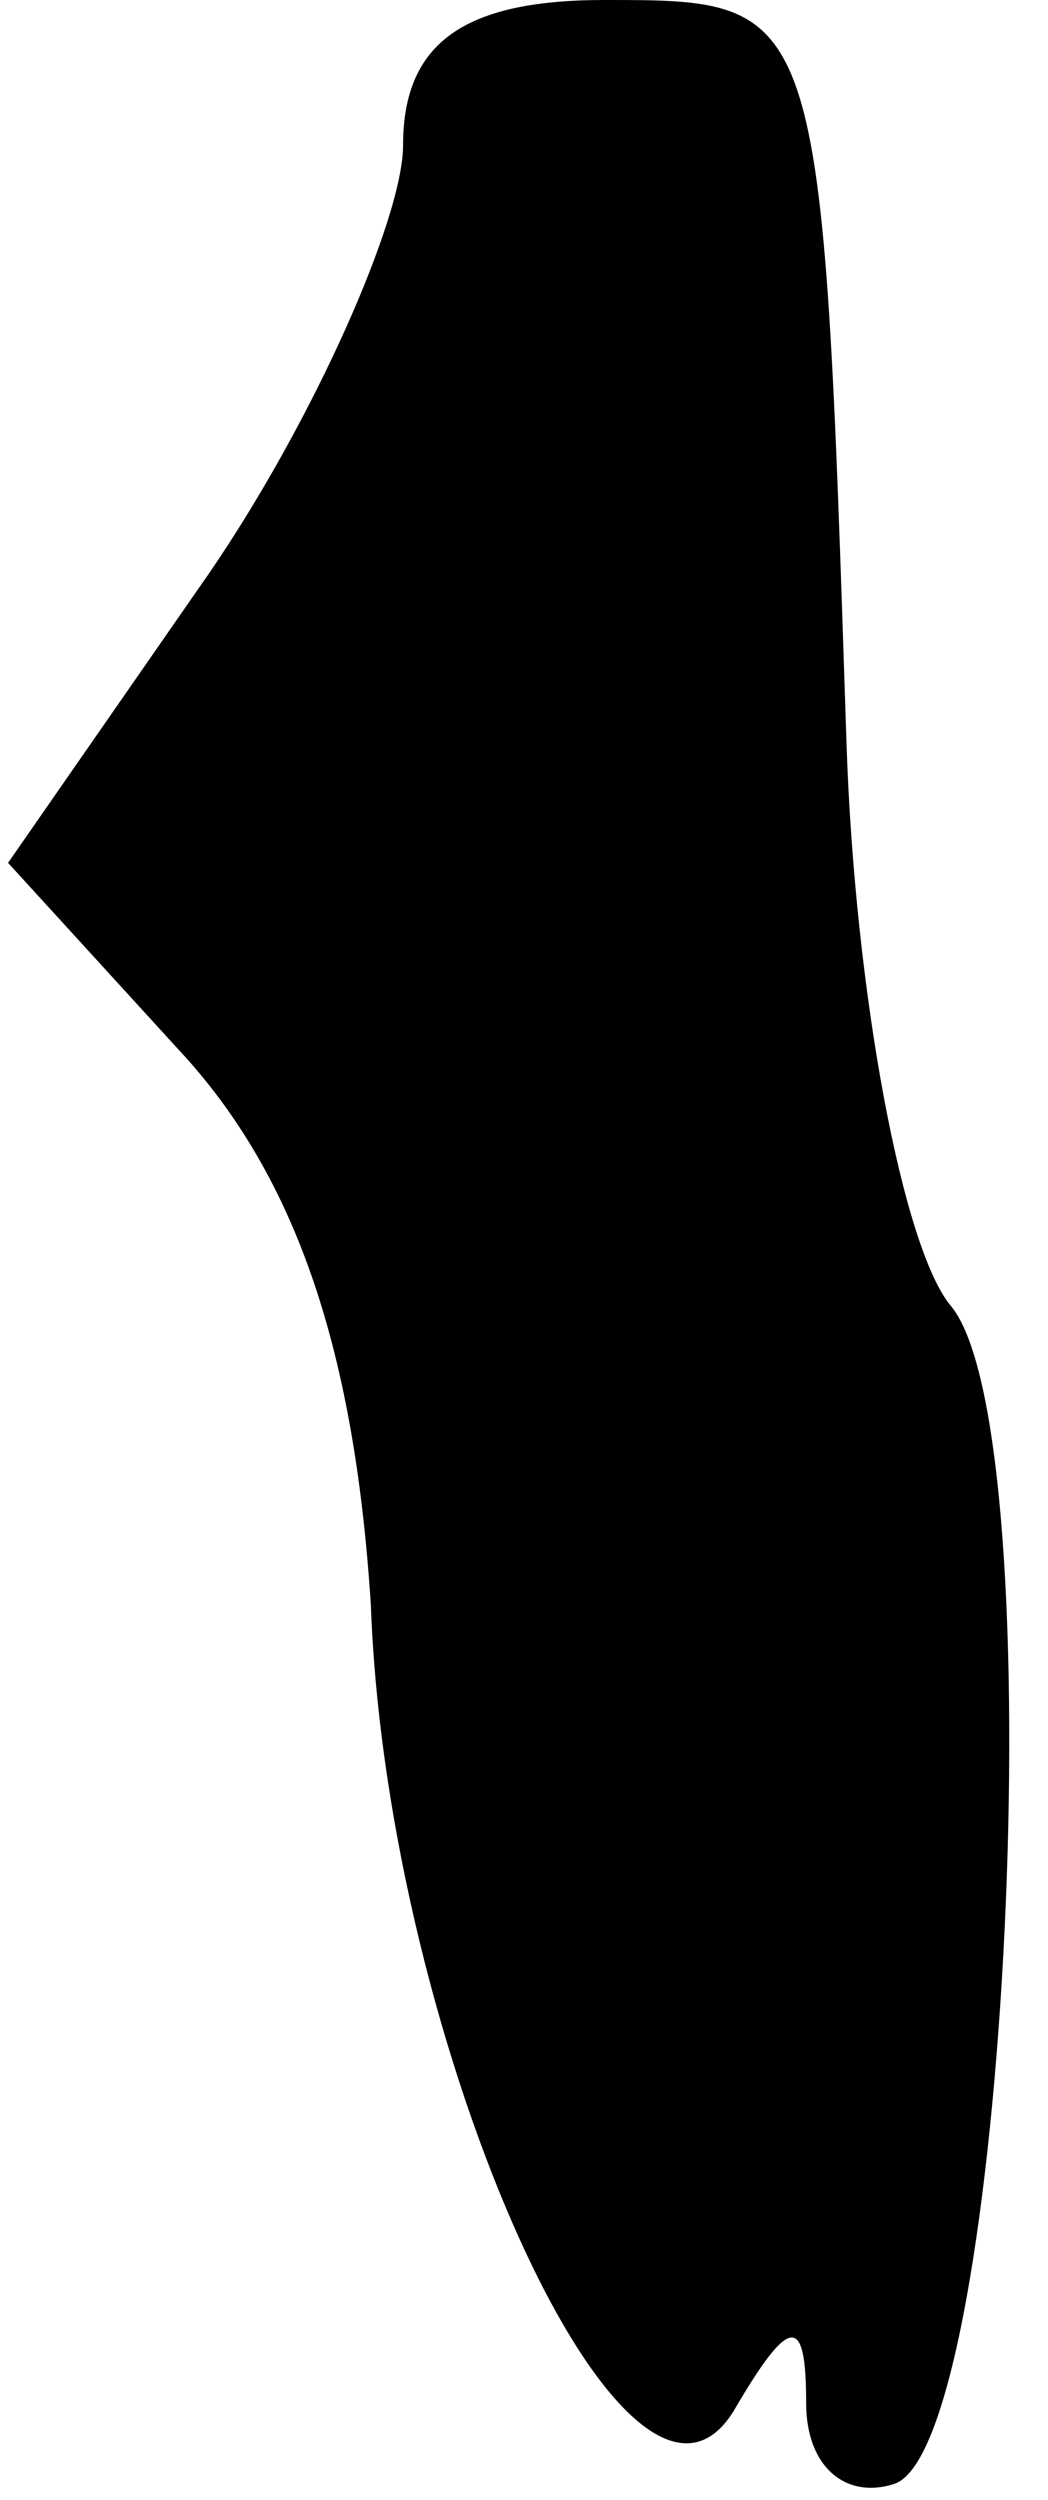 <?xml version="1.0" standalone="no"?>
<!DOCTYPE svg PUBLIC "-//W3C//DTD SVG 20010904//EN"
 "http://www.w3.org/TR/2001/REC-SVG-20010904/DTD/svg10.dtd">
<svg version="1.0" xmlns="http://www.w3.org/2000/svg"
 width="13pt" height="31pt" viewBox="0 0 13 31"
 preserveAspectRatio="xMidYMid meet">
<g transform="translate(0,31) scale(0.1,-0.1)"
fill="#000000" stroke="none">
<path fill="#000000" stroke="none" d="M50 292 c0 -9 -11 -34 -24 -53 l-25
-36 21 -23 c15 -16 22 -38 24 -69 2 -55 32 -121 45 -100 7 12 9 12 9 1 0 -8 5
-12 11 -10 14 5 20 130 7 146 -6 7 -12 39 -13 70 -3 92 -3 92 -30 92 -17 0
-25 -5 -25 -18z"/>
</g>
</svg>
